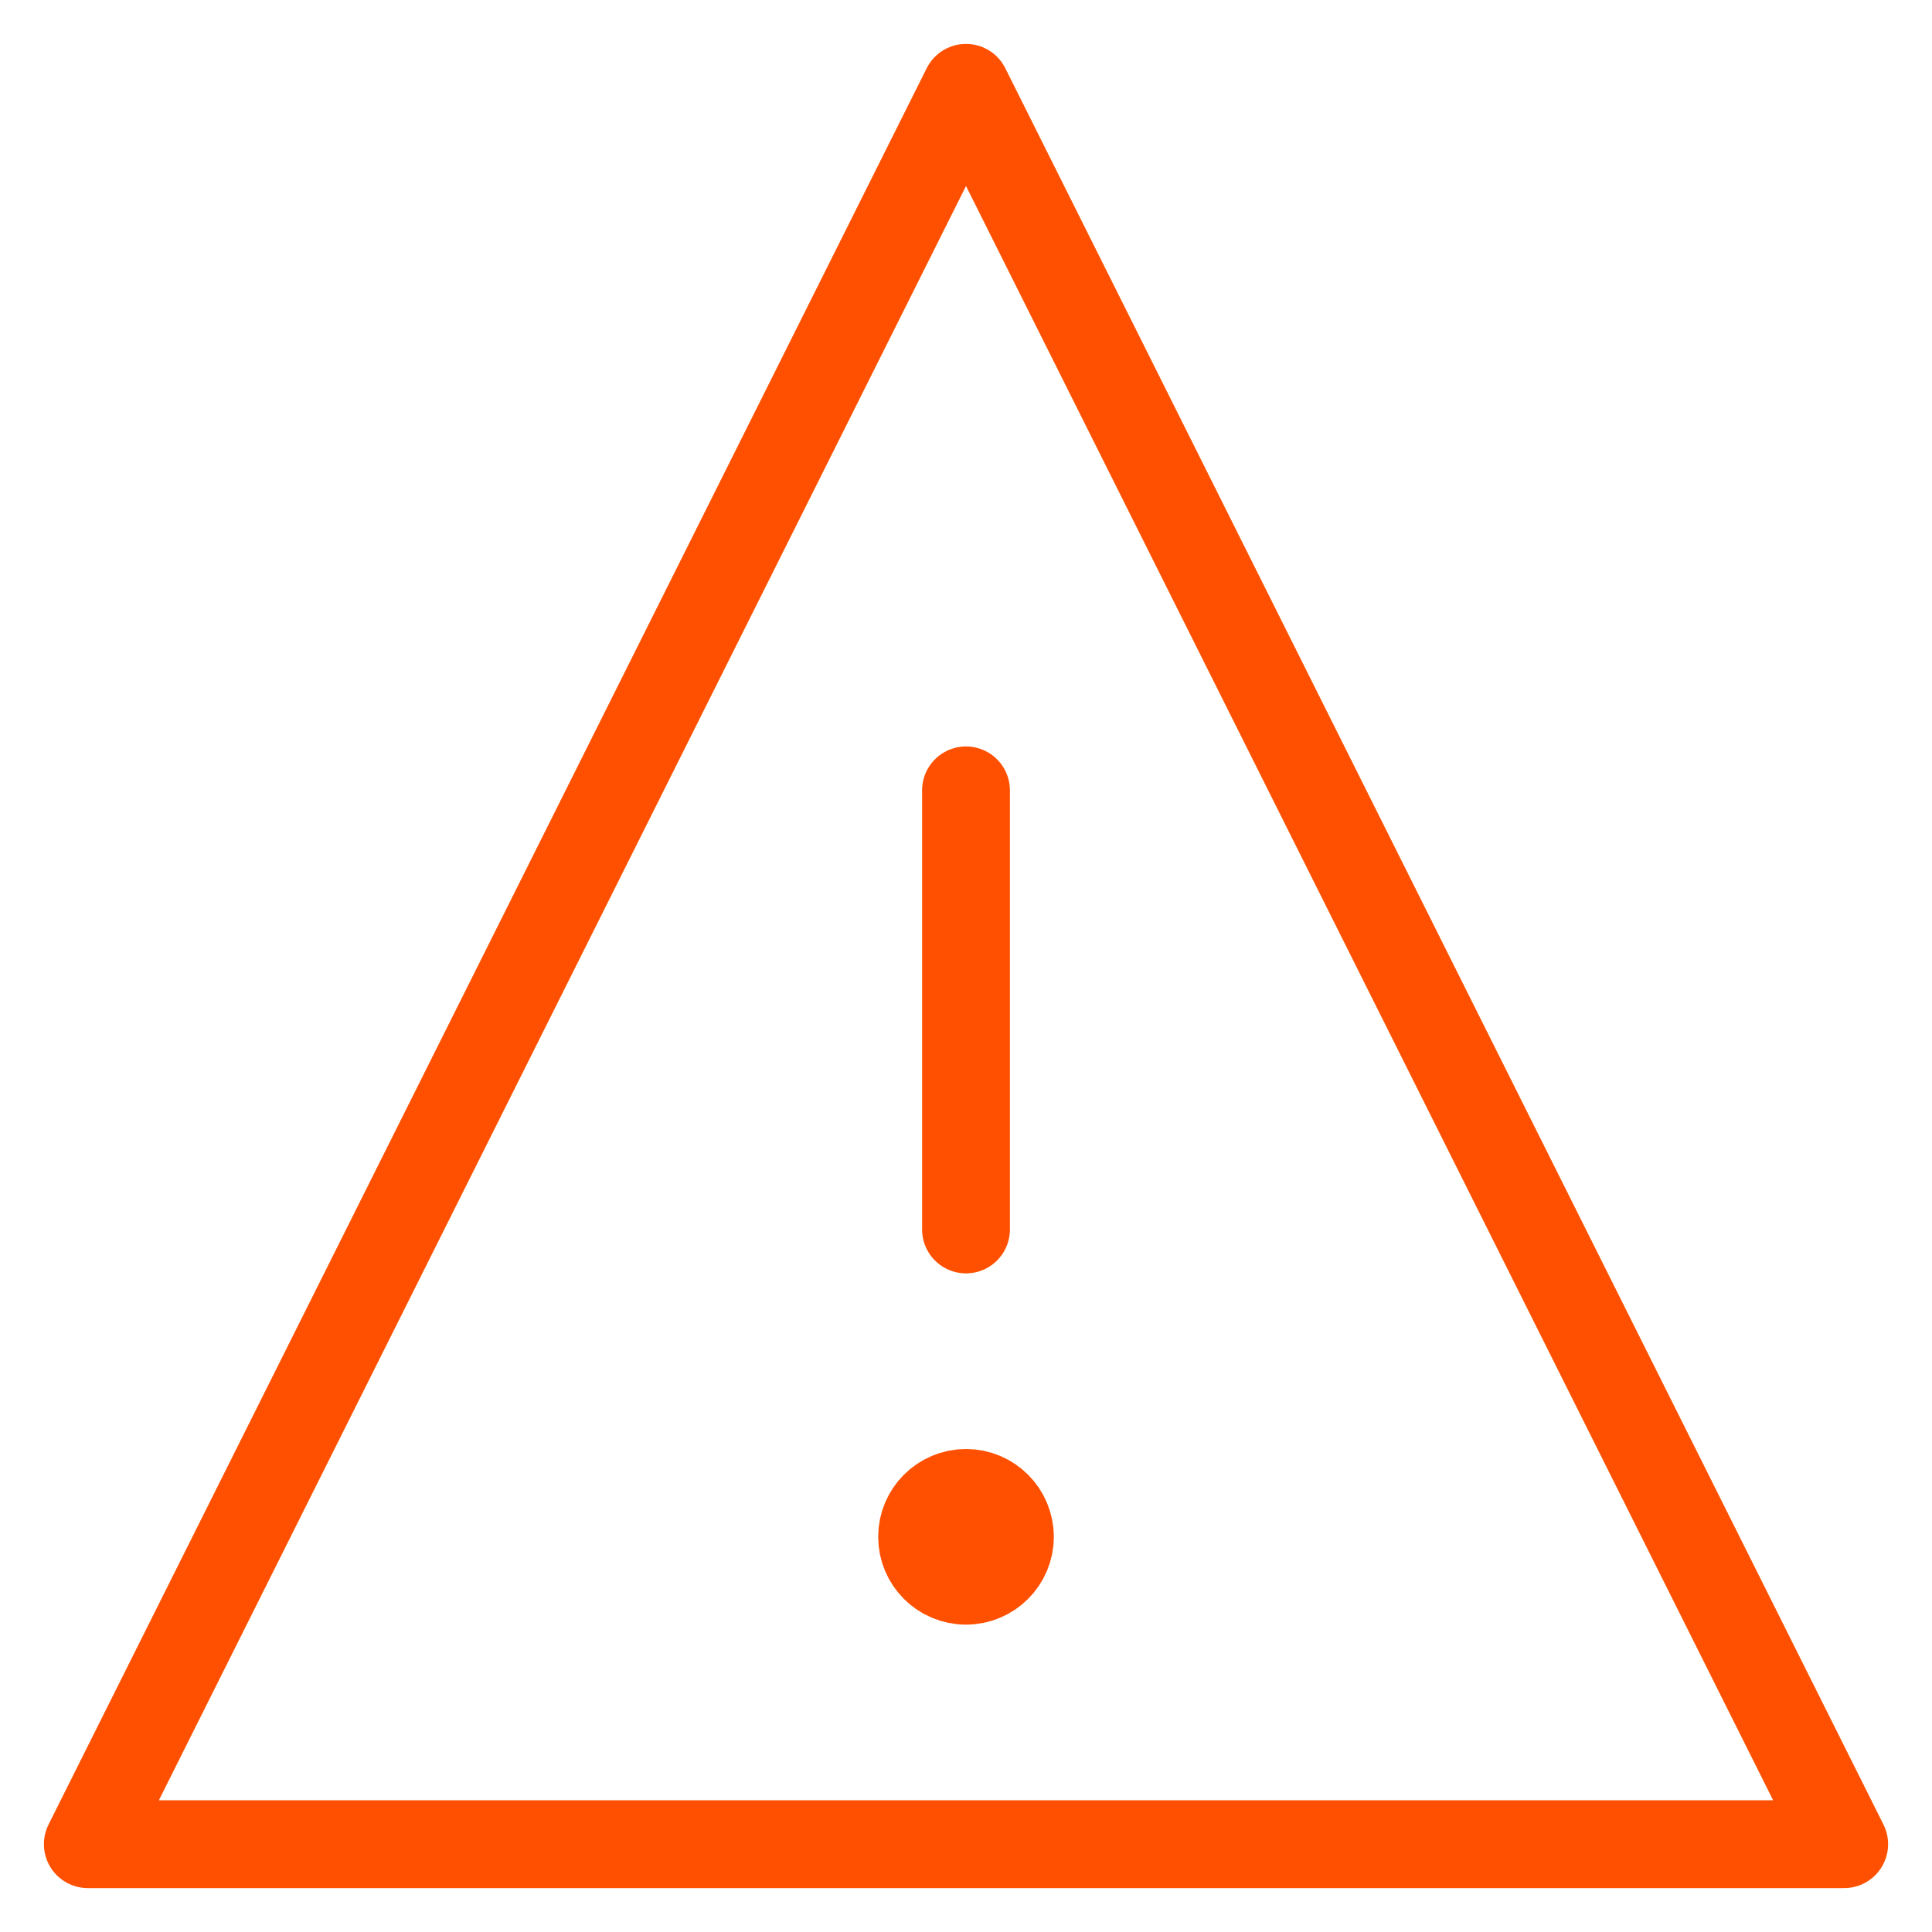 <svg width="22" height="22" viewBox="0 0 22 22" fill="none" xmlns="http://www.w3.org/2000/svg">
<path d="M11 1L1 21H21L11 1Z" stroke="#FE5000" stroke-miterlimit="10" stroke-linecap="round" stroke-linejoin="round"/>
<path d="M11 9V14" stroke="#FE5000" stroke-miterlimit="10" stroke-linecap="round" stroke-linejoin="round"/>
<path d="M11 18C11.276 18 11.5 17.776 11.5 17.5C11.5 17.224 11.276 17 11 17C10.724 17 10.5 17.224 10.5 17.5C10.5 17.776 10.724 18 11 18Z" stroke="#FE5000" stroke-miterlimit="10" stroke-linecap="round" stroke-linejoin="round"/>
</svg>
